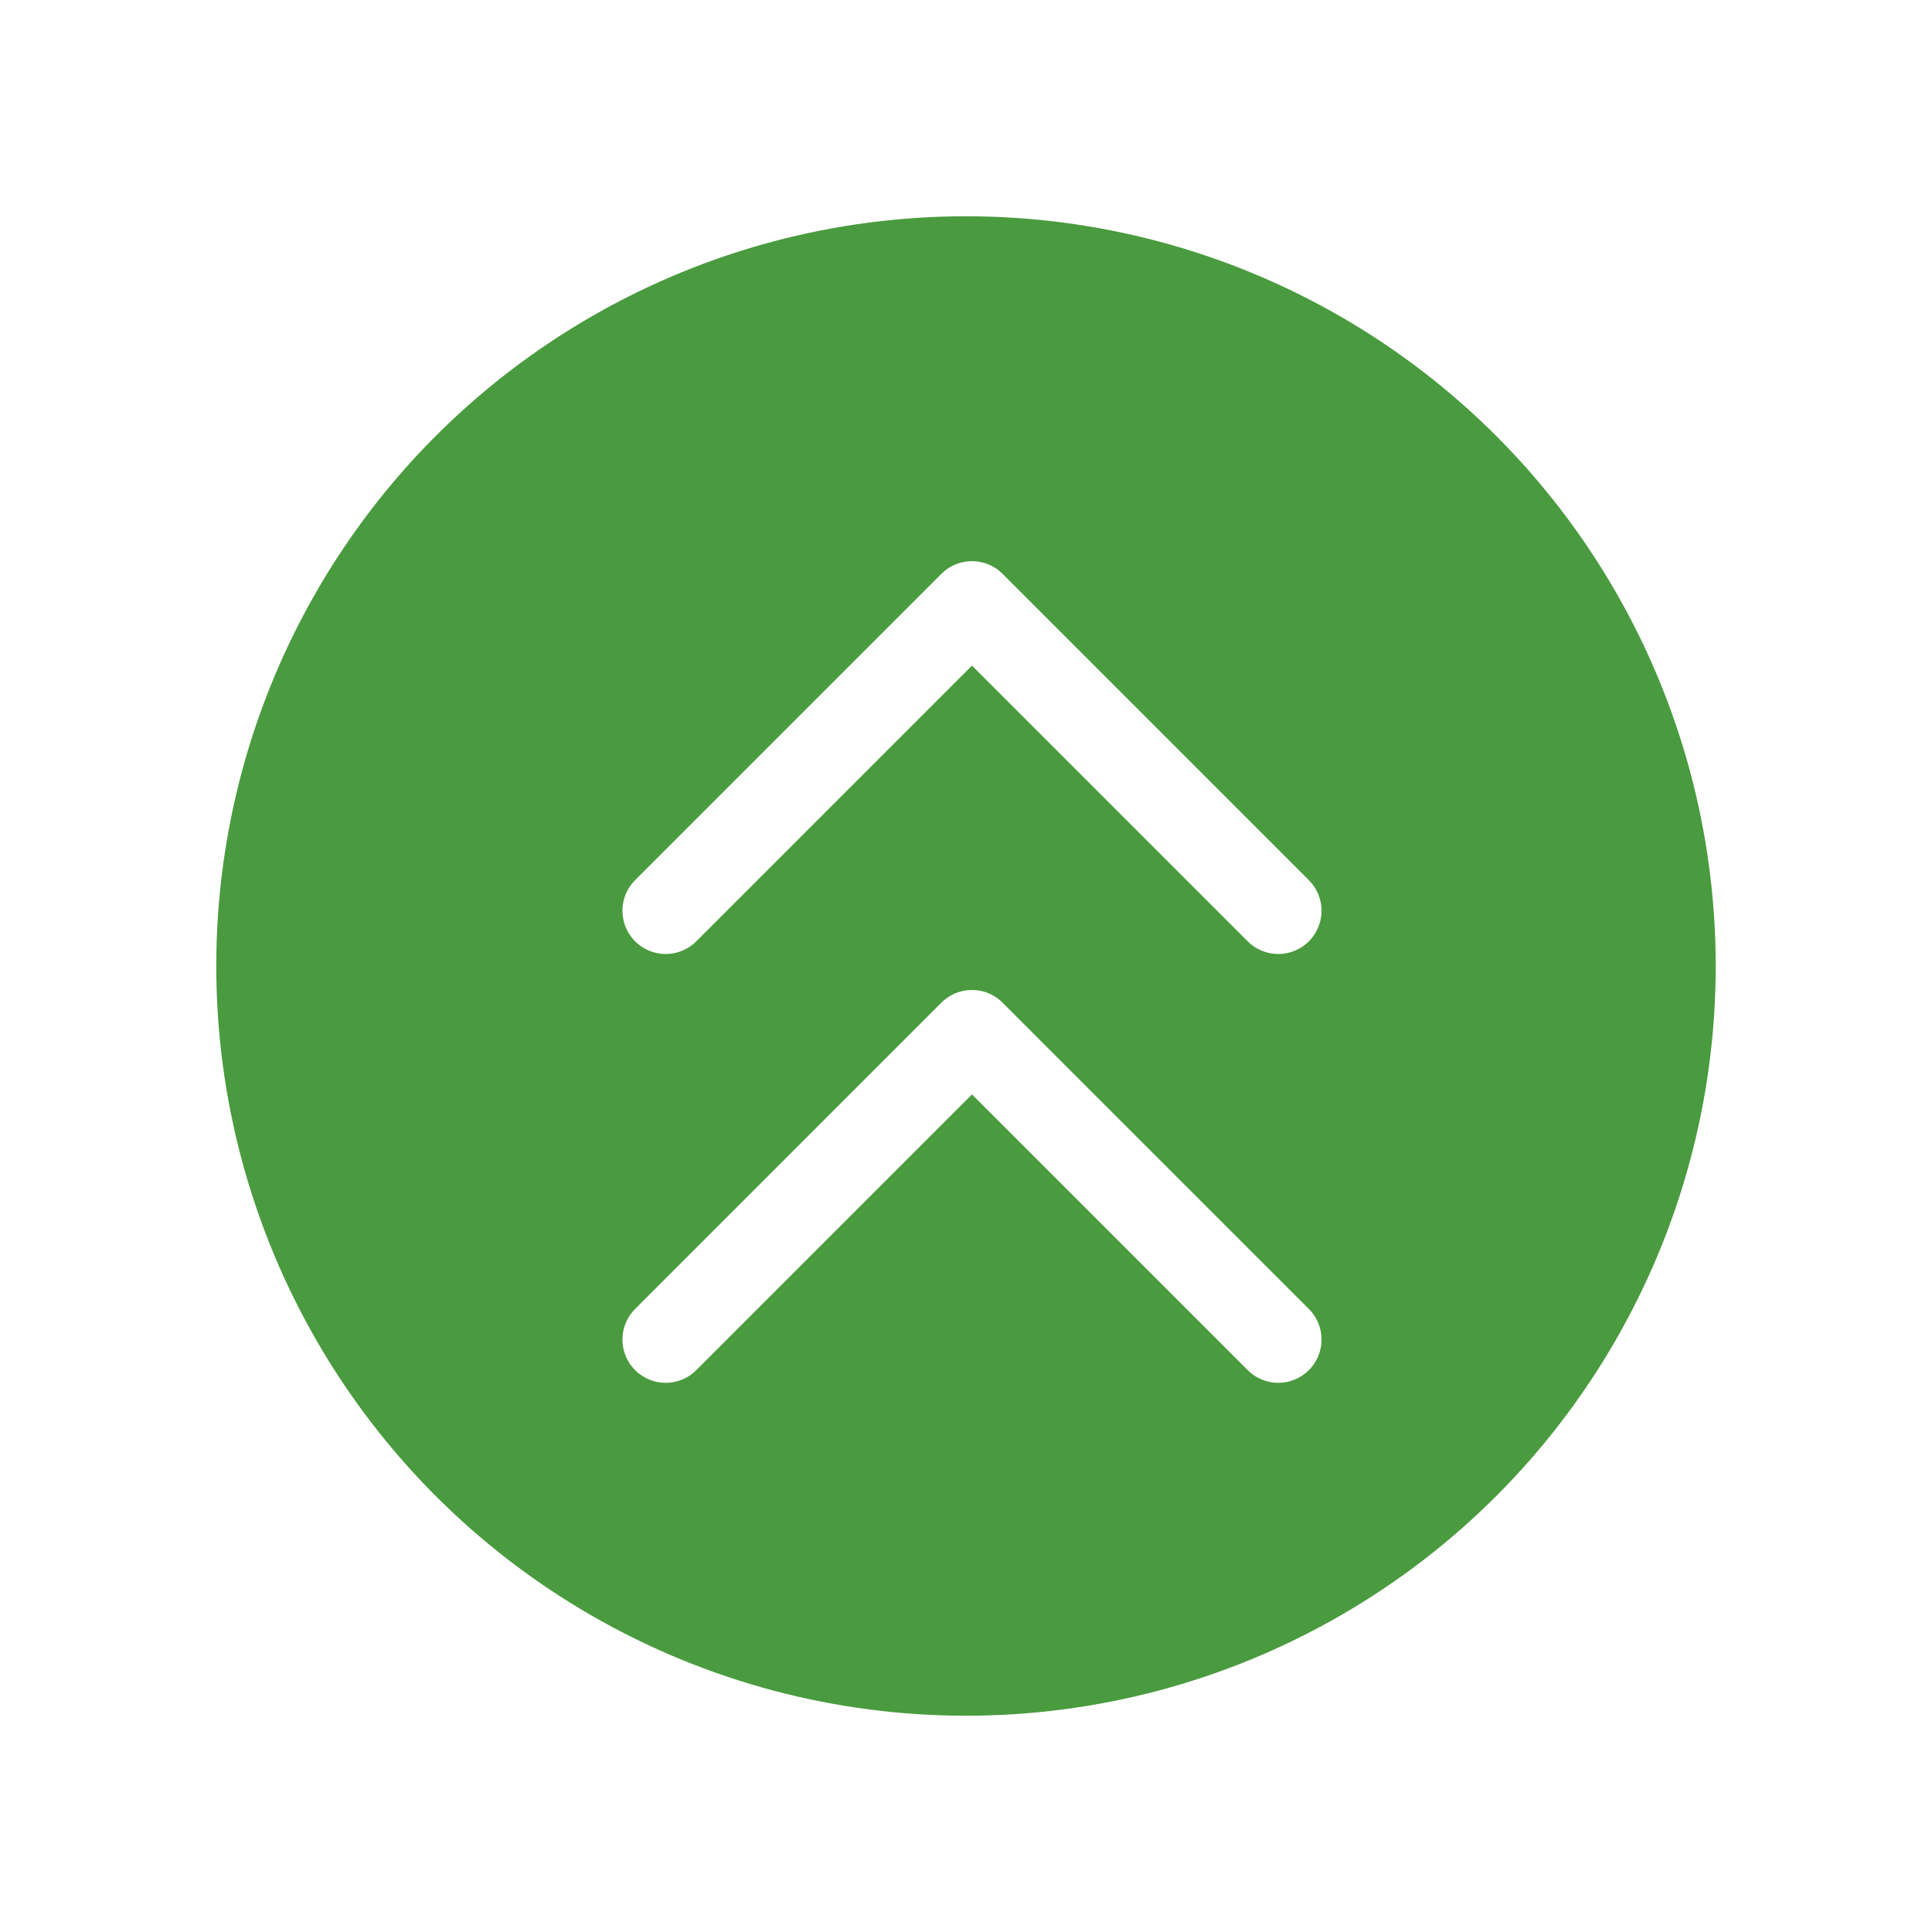<svg xmlns="http://www.w3.org/2000/svg" xmlns:xlink="http://www.w3.org/1999/xlink" width="67" height="67" viewBox="0 0 67 67">
  <defs>
    <filter id="Ellipse_3" x="0" y="0" width="67" height="67" filterUnits="userSpaceOnUse">
      <feOffset input="SourceAlpha"/>
      <feGaussianBlur stdDeviation="2.5" result="blur"/>
      <feFlood flood-color="#1a2400"/>
      <feComposite operator="in" in2="blur"/>
      <feComposite in="SourceGraphic"/>
    </filter>
  </defs>
  <g id="Group_144.1" data-name="Group 144.1" transform="translate(-1705.5 -5389.5)">
    <g transform="matrix(1, 0, 0, 1, 1705.5, 5389.5)" filter="url(#Ellipse_3)">
      <circle id="Ellipse_3-2" data-name="Ellipse 3" cx="26" cy="26" r="26" transform="translate(7.5 7.5)" fill="#4a9b3f"/>
    </g>
    <path id="Path_934" data-name="Path 934" d="M0,0,10.622,10.622,21.243,0" transform="translate(1749.829 5421.083) rotate(180)" fill="none" stroke="#fff" stroke-linecap="round" stroke-linejoin="round" stroke-width="3"/>
    <path id="Path_935" data-name="Path 935" d="M0,0,10.622,10.622,21.243,0" transform="translate(1749.829 5435.954) rotate(180)" fill="none" stroke="#fff" stroke-linecap="round" stroke-linejoin="round" stroke-width="3"/>
  </g>
</svg>
